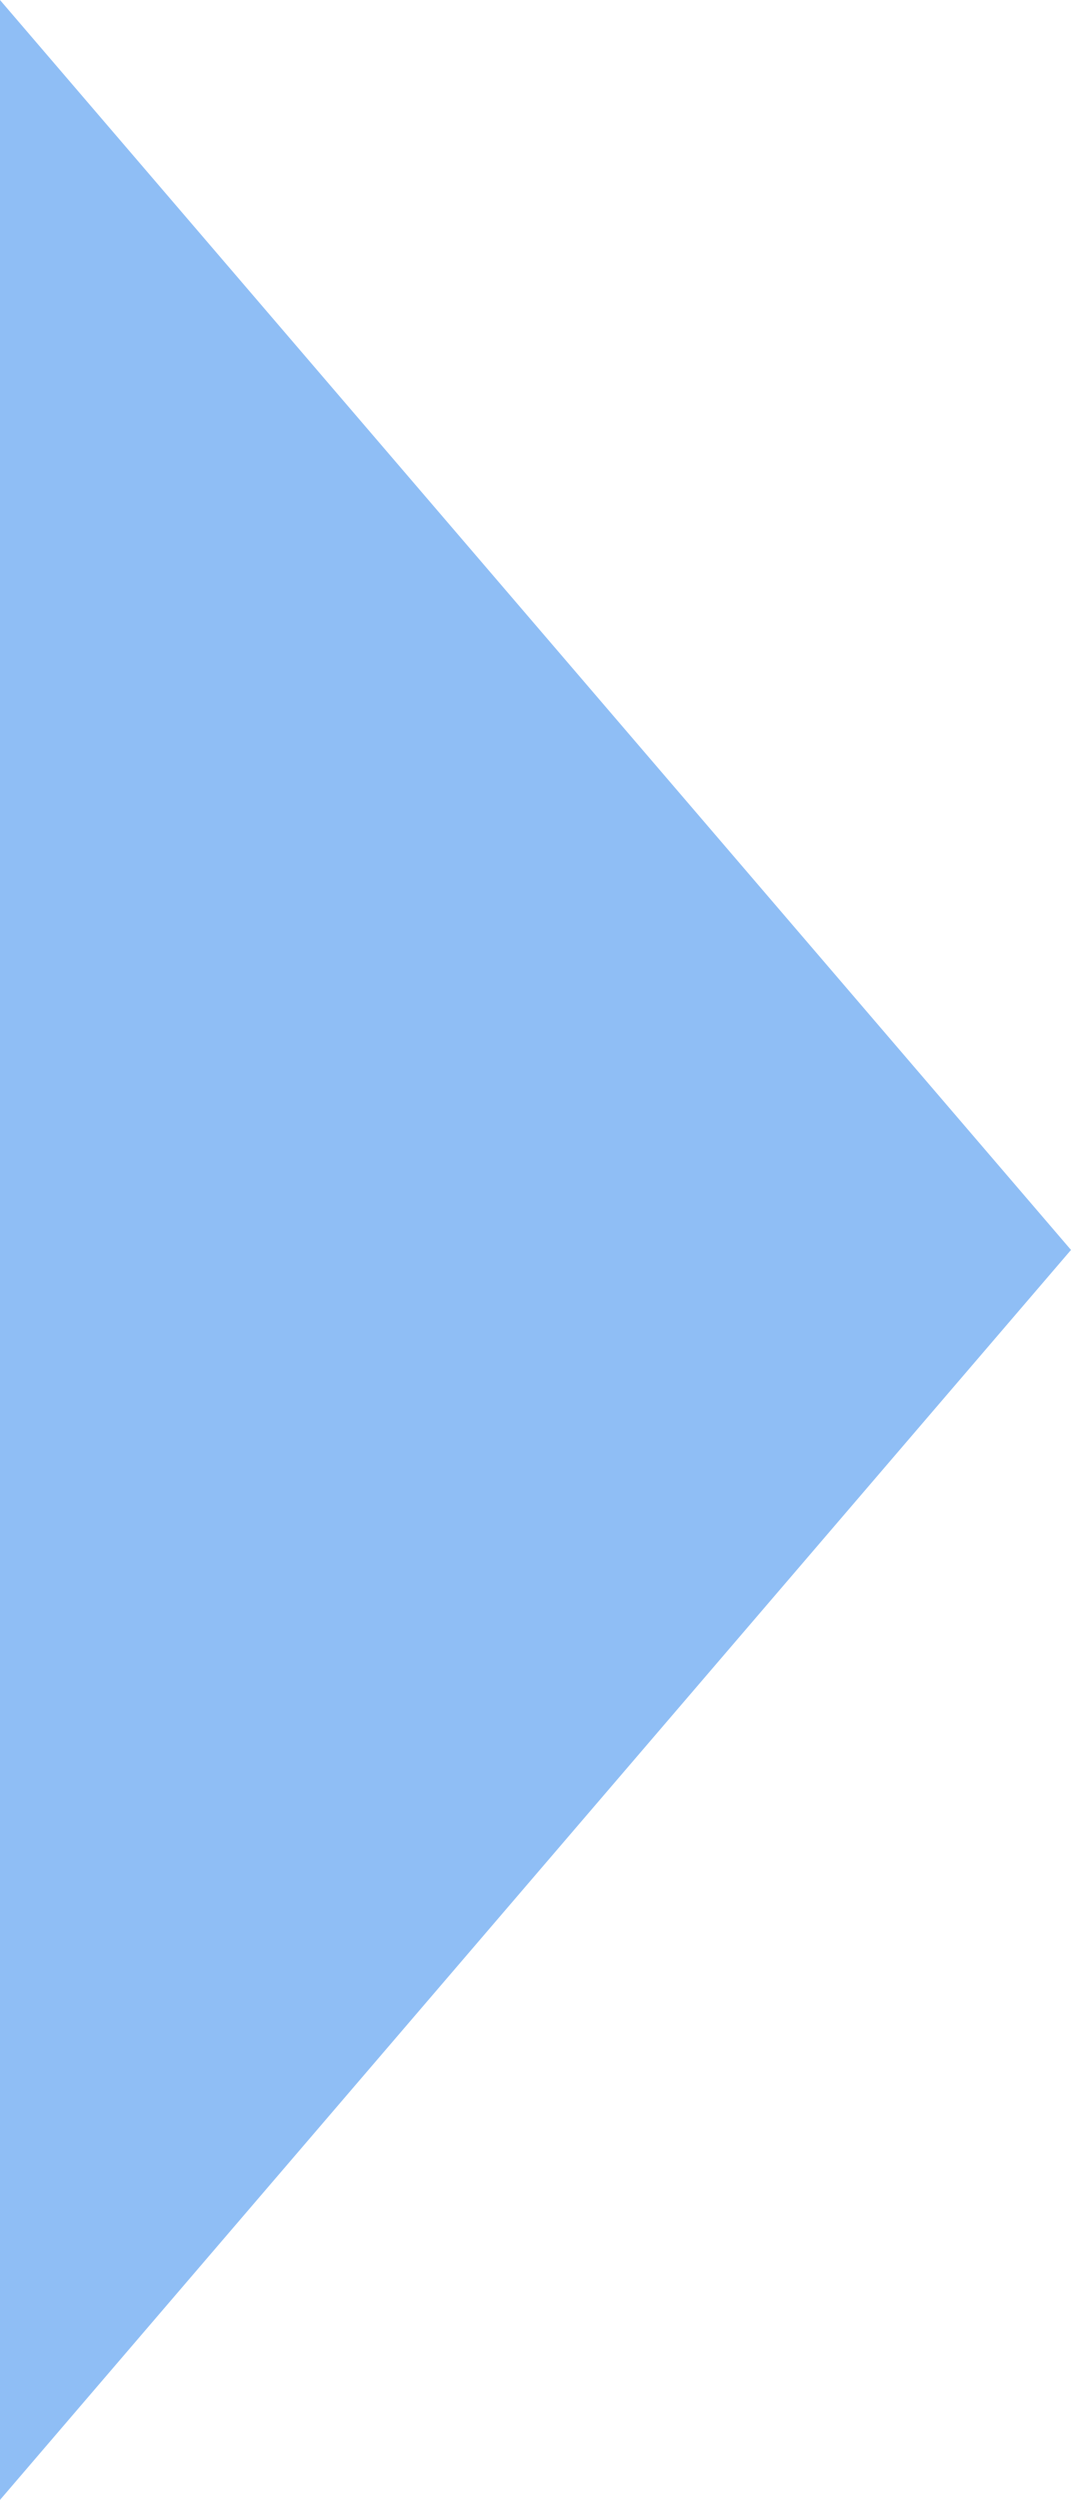 <?xml version="1.0" encoding="utf-8"?>
<!-- Generator: Adobe Illustrator 16.0.4, SVG Export Plug-In . SVG Version: 6.00 Build 0)  -->
<!DOCTYPE svg PUBLIC "-//W3C//DTD SVG 1.1//EN" "http://www.w3.org/Graphics/SVG/1.1/DTD/svg11.dtd">
<svg version="1.1" id="Layer_1" xmlns="http://www.w3.org/2000/svg" xmlns:xlink="http://www.w3.org/1999/xlink" x="0px" y="0px"
	 width="24px" height="55.995px" viewBox="0 0 24 55.995" enable-background="new 0 0 24 55.995" xml:space="preserve">
<path fill="#8FBEF5" d="M24,27.997L0,55.995V0L24,27.997z"/>
</svg>
